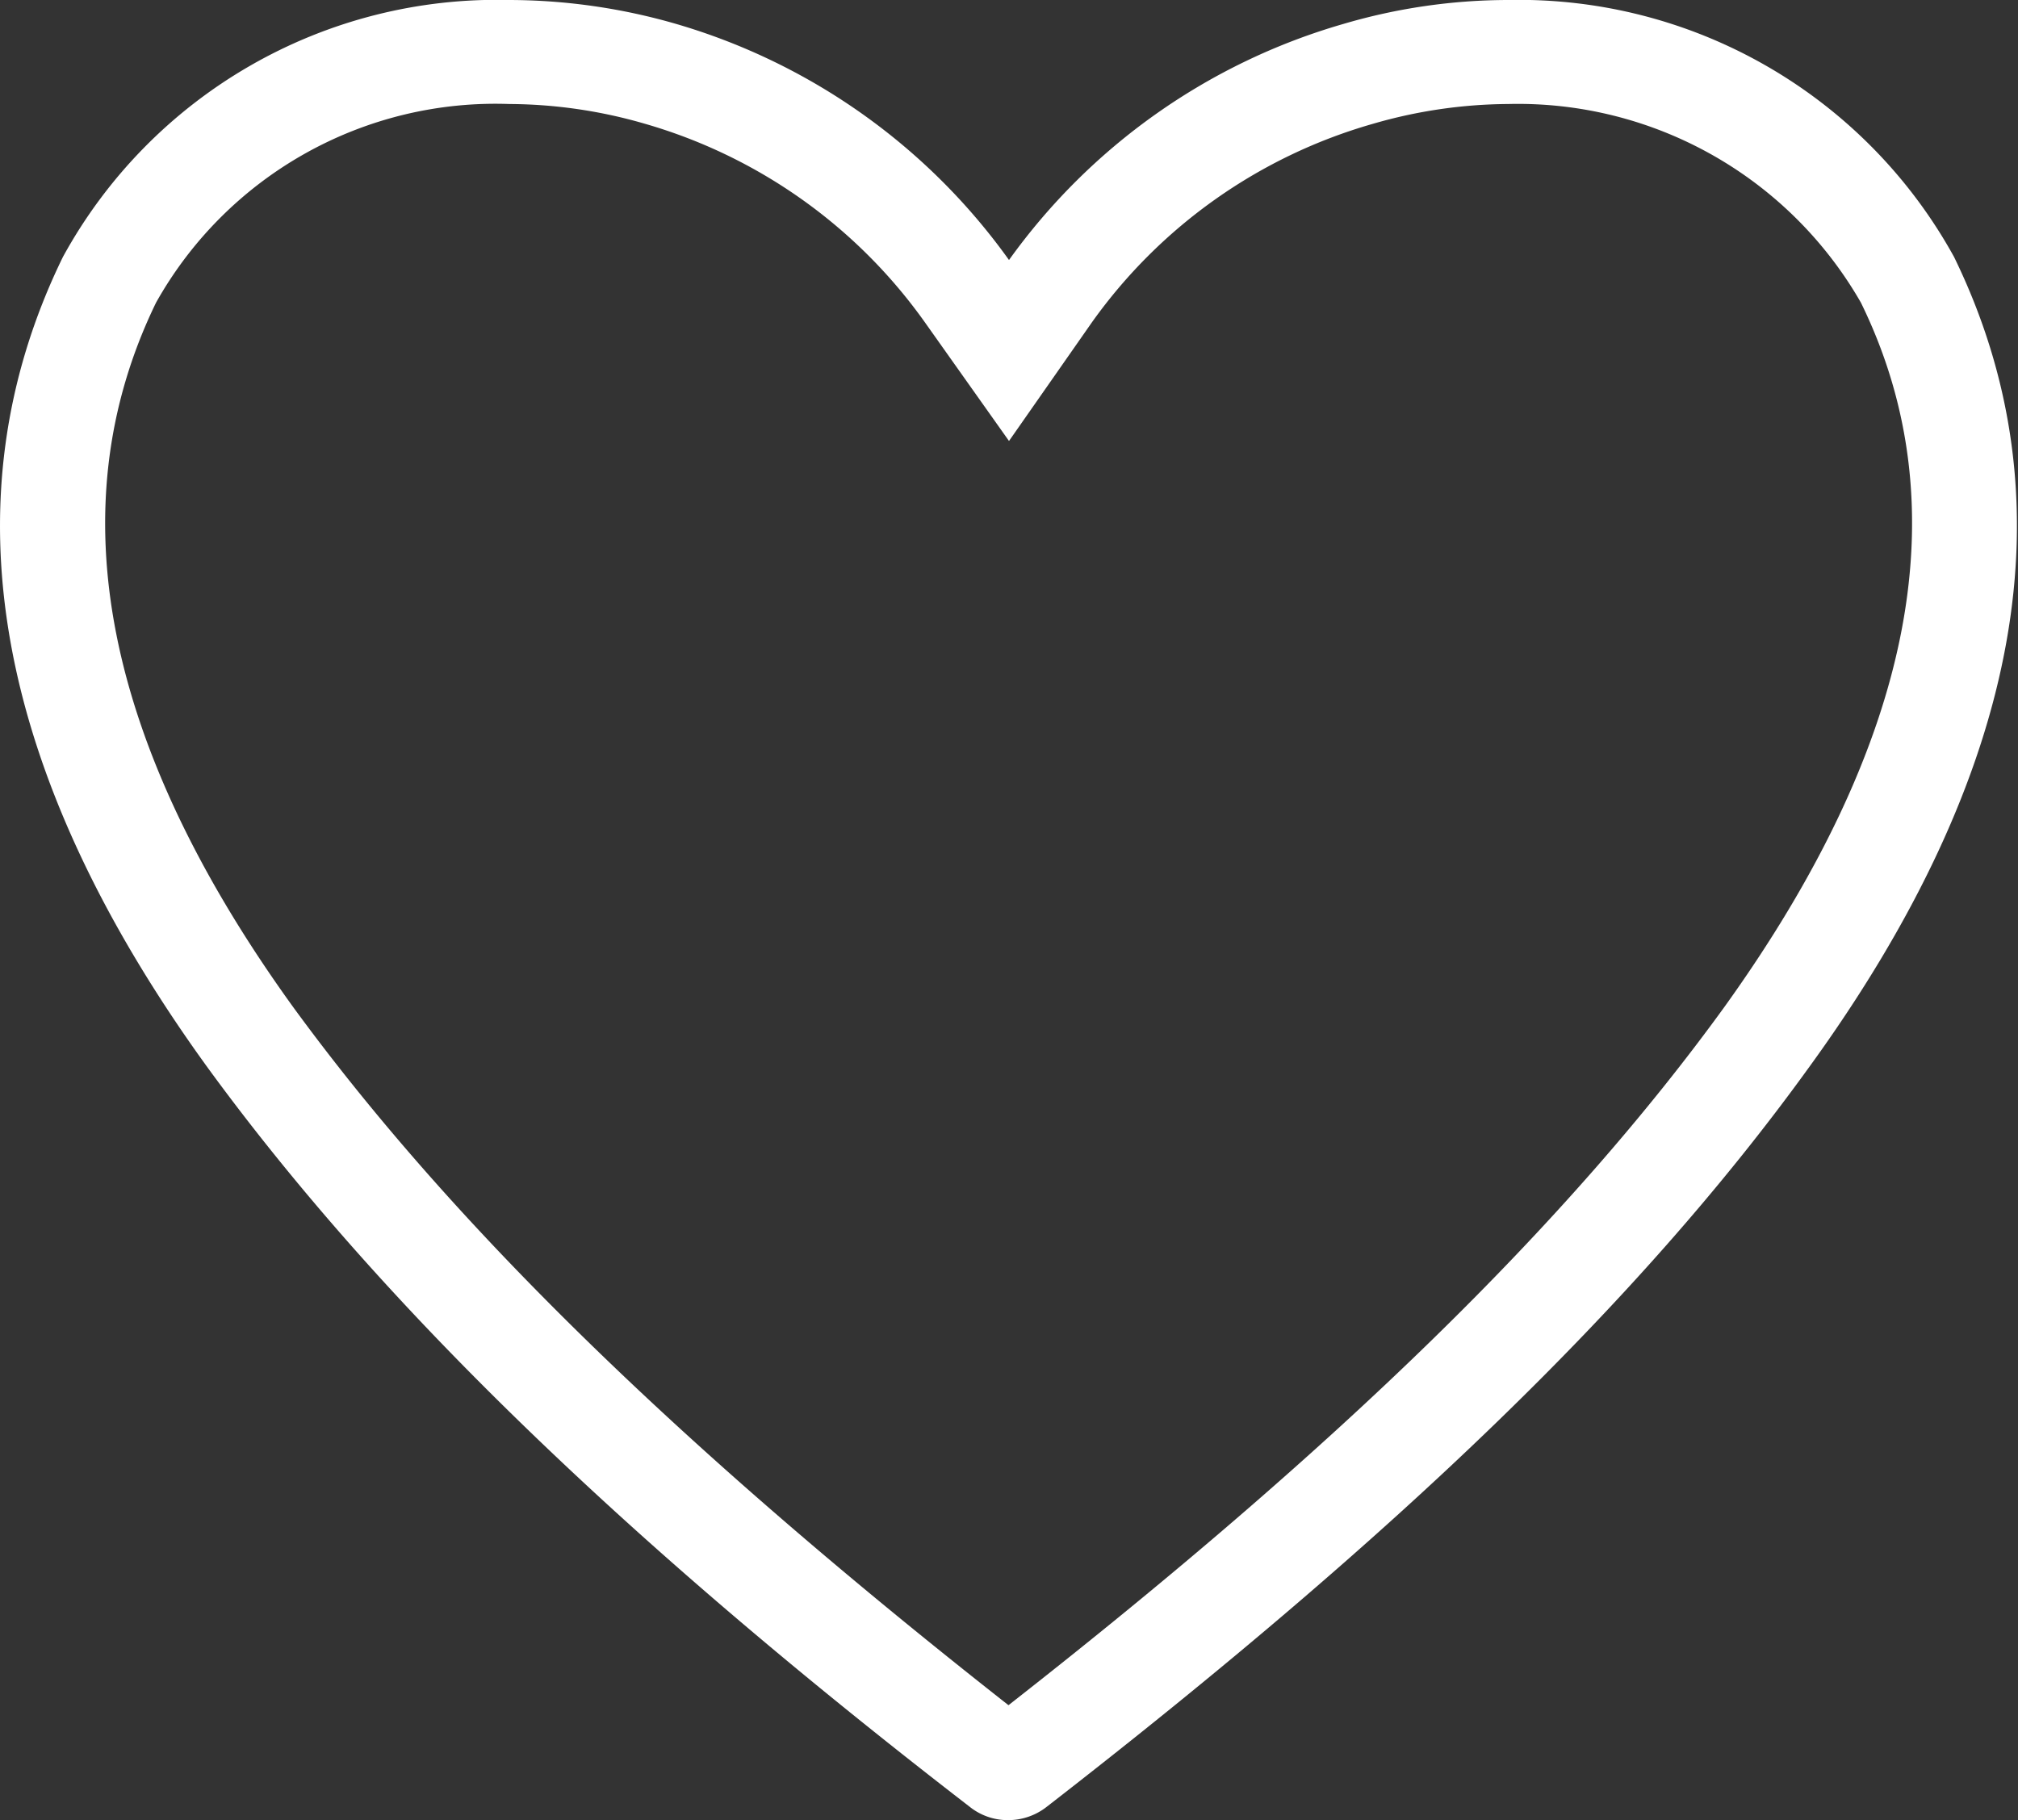 <svg xmlns="http://www.w3.org/2000/svg" viewBox="0 0 38.8 35"><rect x="0" y="0" width="38.8" height="35" fill="#333333" stroke="none"/><defs><style>.cls-1{fill:#fff;}</style></defs><title>Asset 1</title><g id="Layer_2" data-name="Layer 2"><g id="Layer_1-2" data-name="Layer 1"><path class="cls-1" d="M29,2a7.6,7.6,0,0,1,6.78,3.82c1.93,3.94,1,8.5-2.63,13.55-3,4.14-7.37,8.42-13.76,13.42C13.09,27.84,8.7,23.56,5.64,19.37,2,14.33,1.08,9.77,3,5.82A7.48,7.48,0,0,1,9.79,2a9.47,9.47,0,0,1,2.61.38,10,10,0,0,1,5.37,3.8l1.63,2.3L21,6.19A10,10,0,0,1,26.4,2.38,9.47,9.47,0,0,1,29,2m0-2a11.25,11.25,0,0,0-3.17.46A12,12,0,0,0,19.4,5,12,12,0,0,0,13,.46,11.6,11.6,0,0,0,9.79,0,9.51,9.51,0,0,0,1.21,4.94C-1.07,9.61-.12,14.86,4,20.54c3.25,4.45,7.9,9,14.64,14.2a1.17,1.17,0,0,0,.74.26,1.2,1.2,0,0,0,.75-.26c6.73-5.22,11.39-9.7,14.64-14.2,4.13-5.68,5.08-10.93,2.8-15.6A9.55,9.55,0,0,0,29,0Z"/></g></g></svg>
